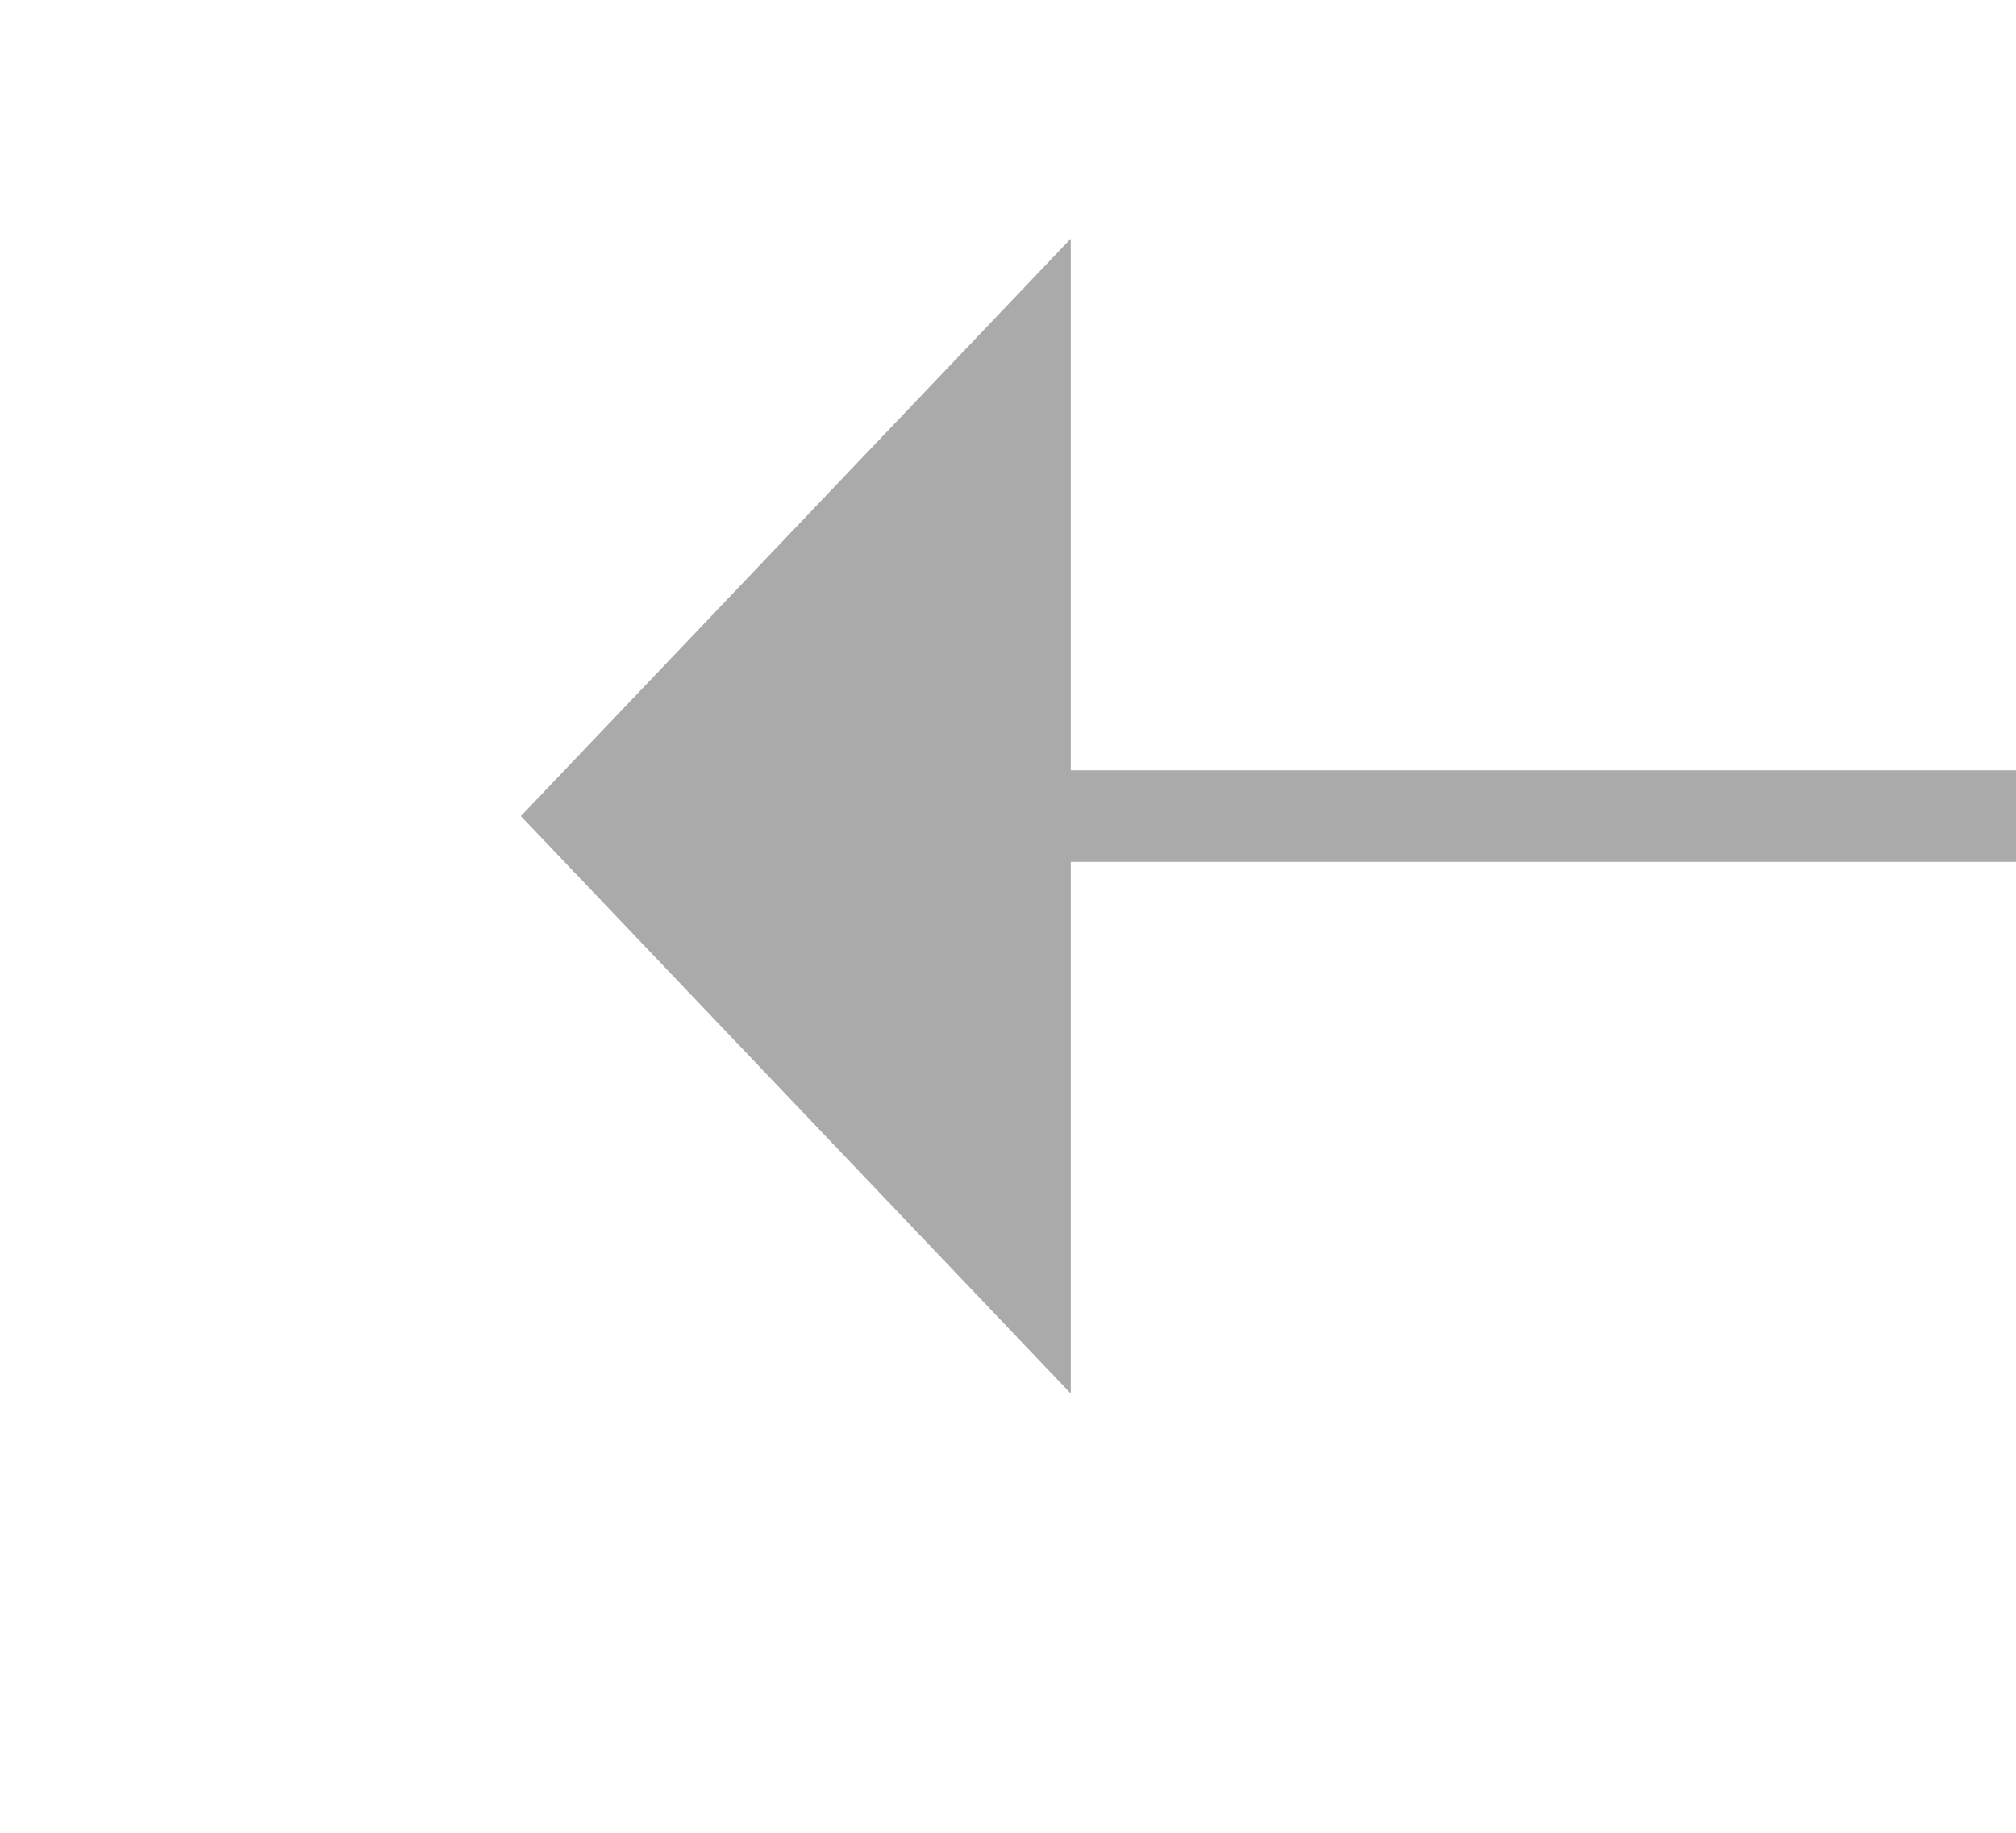 ﻿<?xml version="1.0" encoding="utf-8"?>
<svg version="1.1" xmlns:xlink="http://www.w3.org/1999/xlink" width="22px" height="20px" preserveAspectRatio="xMinYMid meet" viewBox="1266 3989  22 18" xmlns="http://www.w3.org/2000/svg">
  <g transform="matrix(0.766 0.643 -0.643 0.766 2868.626 114.515 )">
    <path d="M 1288.8 3987  L 1282.5 3981  L 1276.2 3987  L 1288.8 3987  Z " fill-rule="nonzero" fill="#aaaaaa" stroke="none" transform="matrix(-0.643 -0.766 0.766 -0.643 -951.94 7542.103 )" />
    <path d="M 1282.5 3986  L 1282.5 4005  " stroke-width="1" stroke="#aaaaaa" fill="none" transform="matrix(-0.643 -0.766 0.766 -0.643 -951.94 7542.103 )" />
  </g>
</svg>